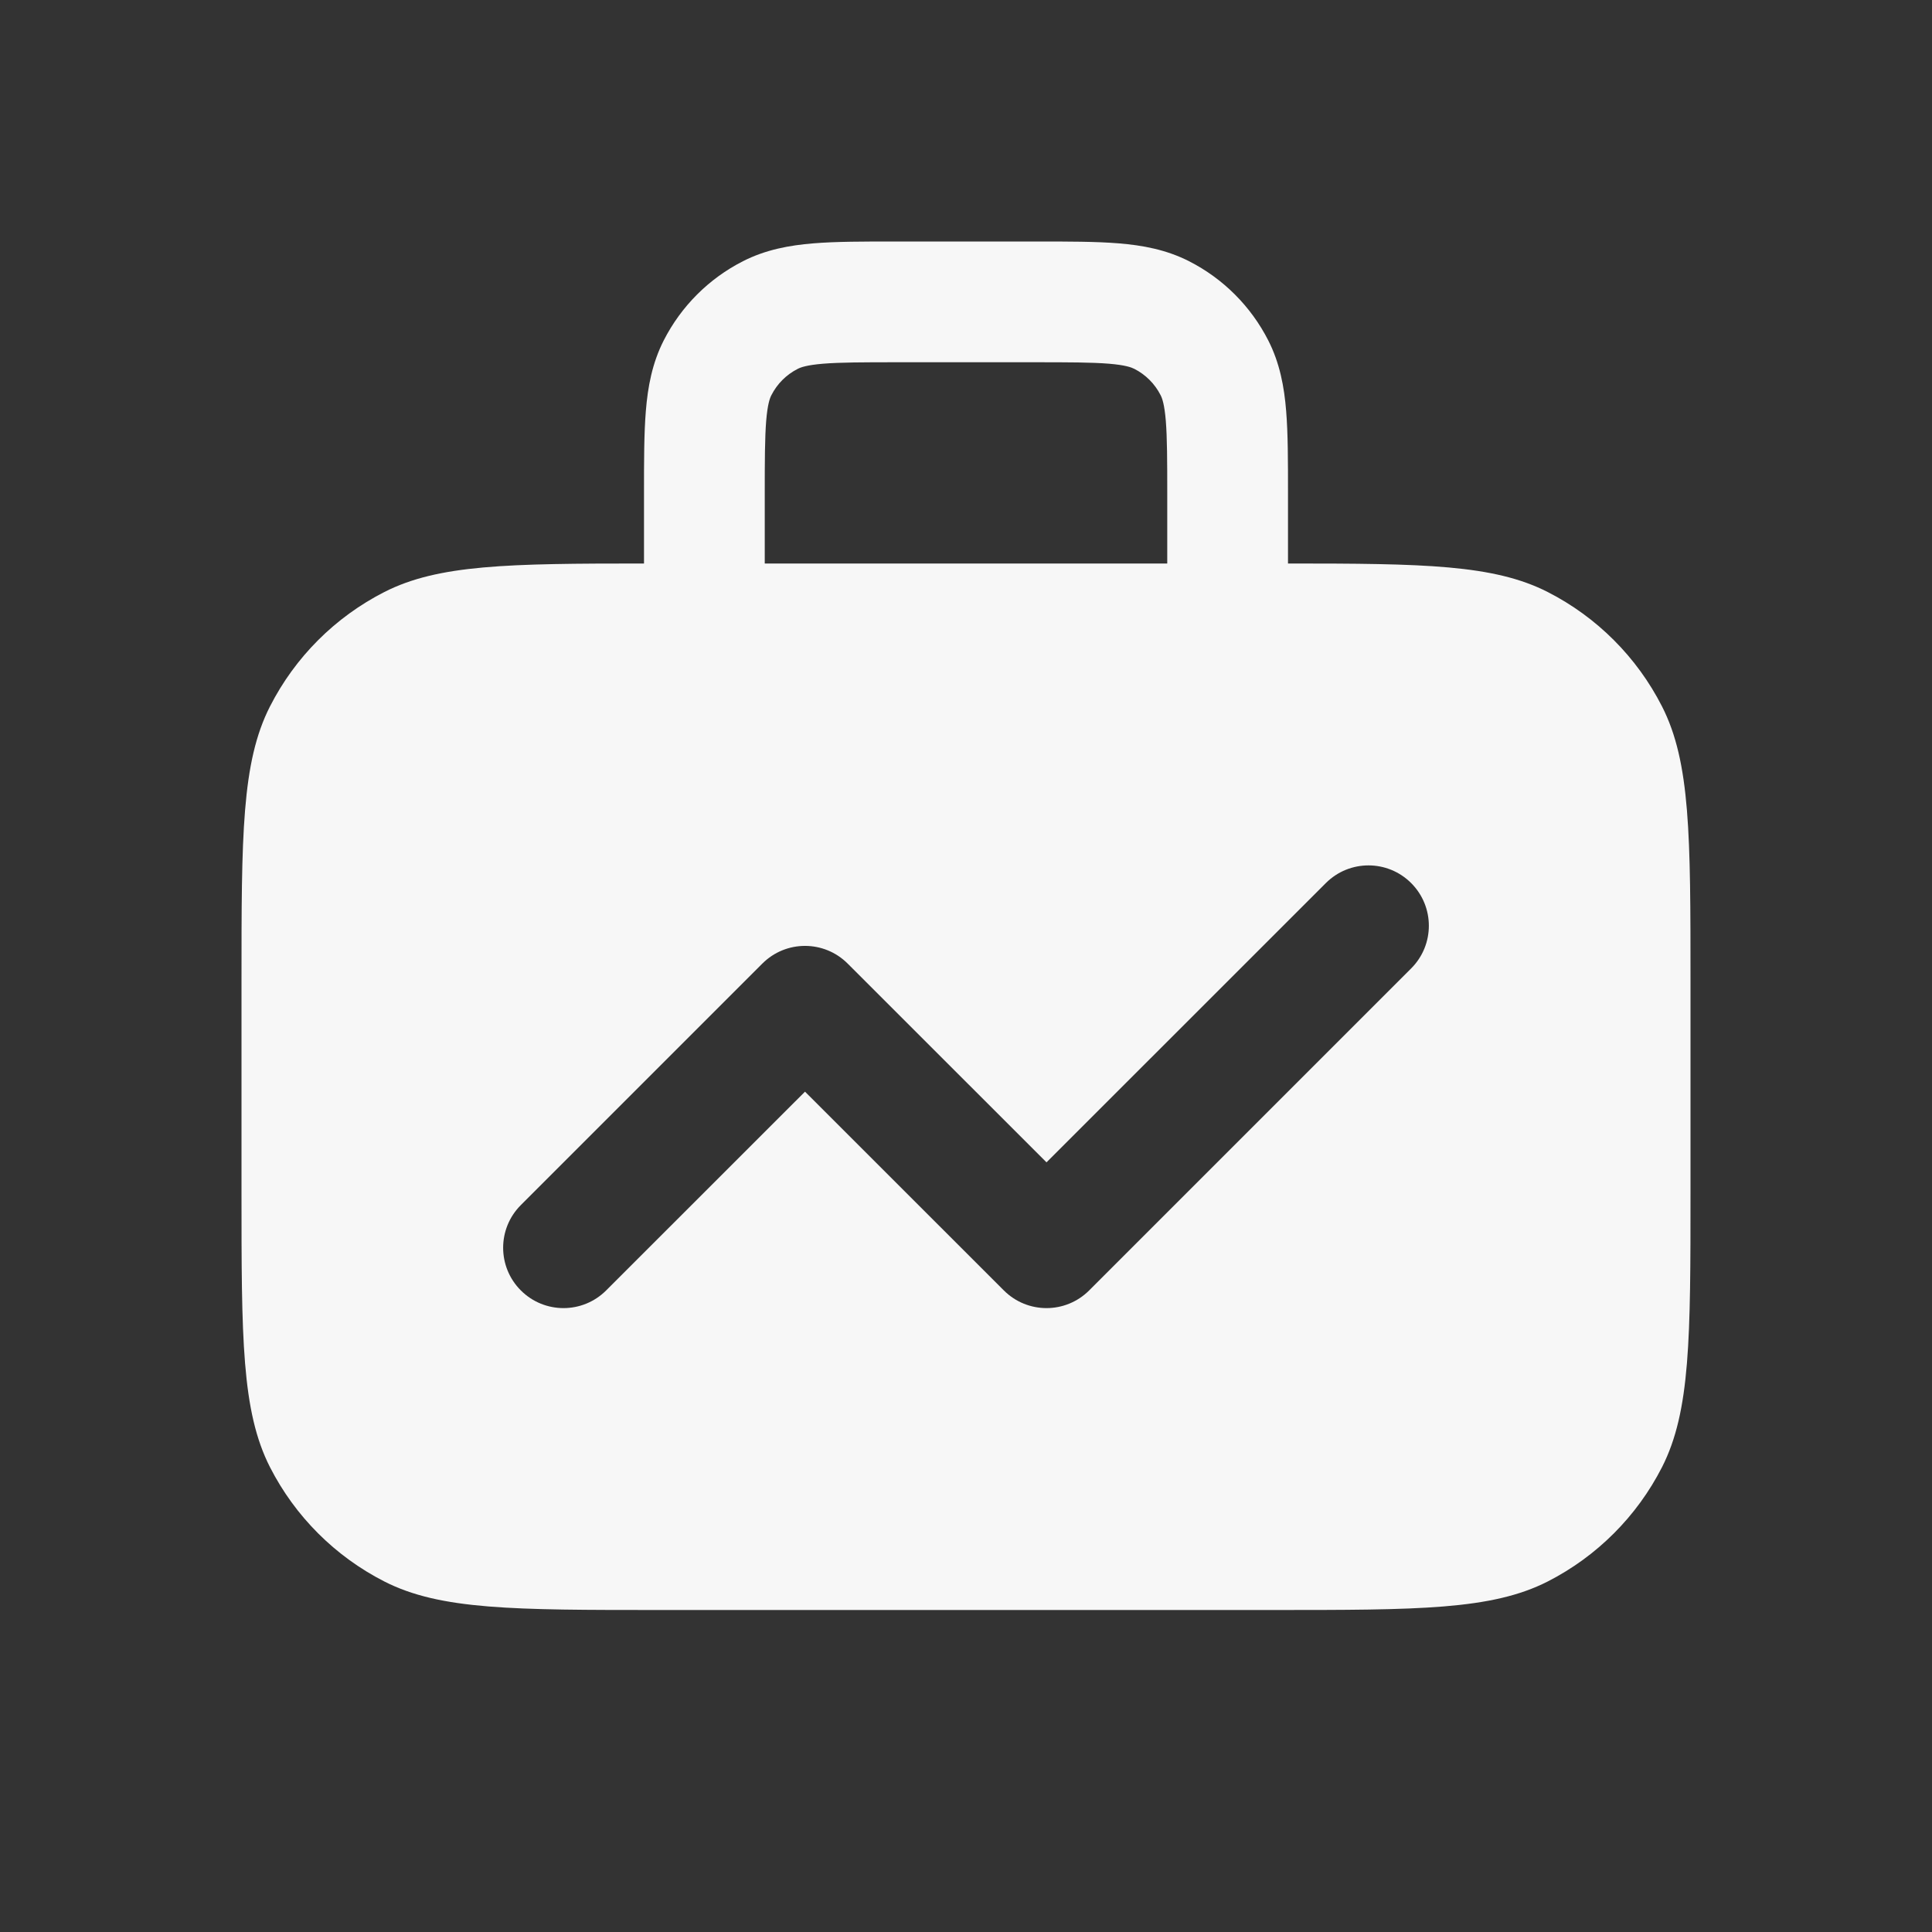 <svg width="24" height="24" viewBox="0 0 24 24" fill="none" xmlns="http://www.w3.org/2000/svg">
<rect x="0" y="0" width="24" height="24" fill="#333333" stroke="none"/>
<path fill-rule="evenodd" clip-rule="evenodd" d="M11.121 3H12.879C13.274 3 13.615 3 13.896 3.023C14.193 3.047 14.488 3.101 14.771 3.245C15.195 3.461 15.539 3.805 15.755 4.229C15.899 4.512 15.953 4.807 15.977 5.104C16 5.385 16 5.726 16 6.121L16 7C17.688 7 18.556 7.013 19.226 7.354C19.837 7.666 20.334 8.163 20.646 8.775C21 9.47 21 10.38 21 12.2V14.8C21 16.62 21 17.53 20.646 18.226C20.334 18.837 19.837 19.334 19.226 19.646C18.53 20 17.62 20 15.8 20H8.2C6.38 20 5.47 20 4.775 19.646C4.163 19.334 3.666 18.837 3.354 18.226C3 17.53 3 16.62 3 14.8V12.2C3 10.38 3 9.47 3.354 8.775C3.666 8.163 4.163 7.666 4.775 7.354C5.444 7.013 6.312 7 8 7L8 6.121C8 5.726 8 5.385 8.023 5.104C8.047 4.807 8.101 4.512 8.245 4.229C8.461 3.805 8.805 3.461 9.229 3.245C9.512 3.101 9.807 3.047 10.104 3.023C10.385 3 10.726 3 11.121 3ZM14.5 6.15V7H9.5V6.15C9.5 5.718 9.501 5.438 9.518 5.226C9.535 5.022 9.563 4.947 9.582 4.91C9.654 4.768 9.768 4.654 9.91 4.582C9.947 4.563 10.022 4.535 10.226 4.518C10.438 4.501 10.718 4.5 11.15 4.5H12.85C13.282 4.5 13.562 4.501 13.774 4.518C13.978 4.535 14.053 4.563 14.091 4.582C14.232 4.654 14.346 4.768 14.418 4.91C14.437 4.947 14.465 5.022 14.482 5.226C14.499 5.438 14.5 5.718 14.5 6.15ZM17.53 12.03C17.823 11.737 17.823 11.263 17.53 10.97C17.237 10.677 16.763 10.677 16.47 10.97L13 14.439L10.53 11.97C10.237 11.677 9.763 11.677 9.47 11.97L6.47 14.97C6.177 15.263 6.177 15.737 6.47 16.03C6.763 16.323 7.237 16.323 7.53 16.03L10 13.561L12.47 16.03C12.763 16.323 13.237 16.323 13.53 16.03L17.53 12.03Z" fill="white" fill-opacity="0.96"/>
</svg>
